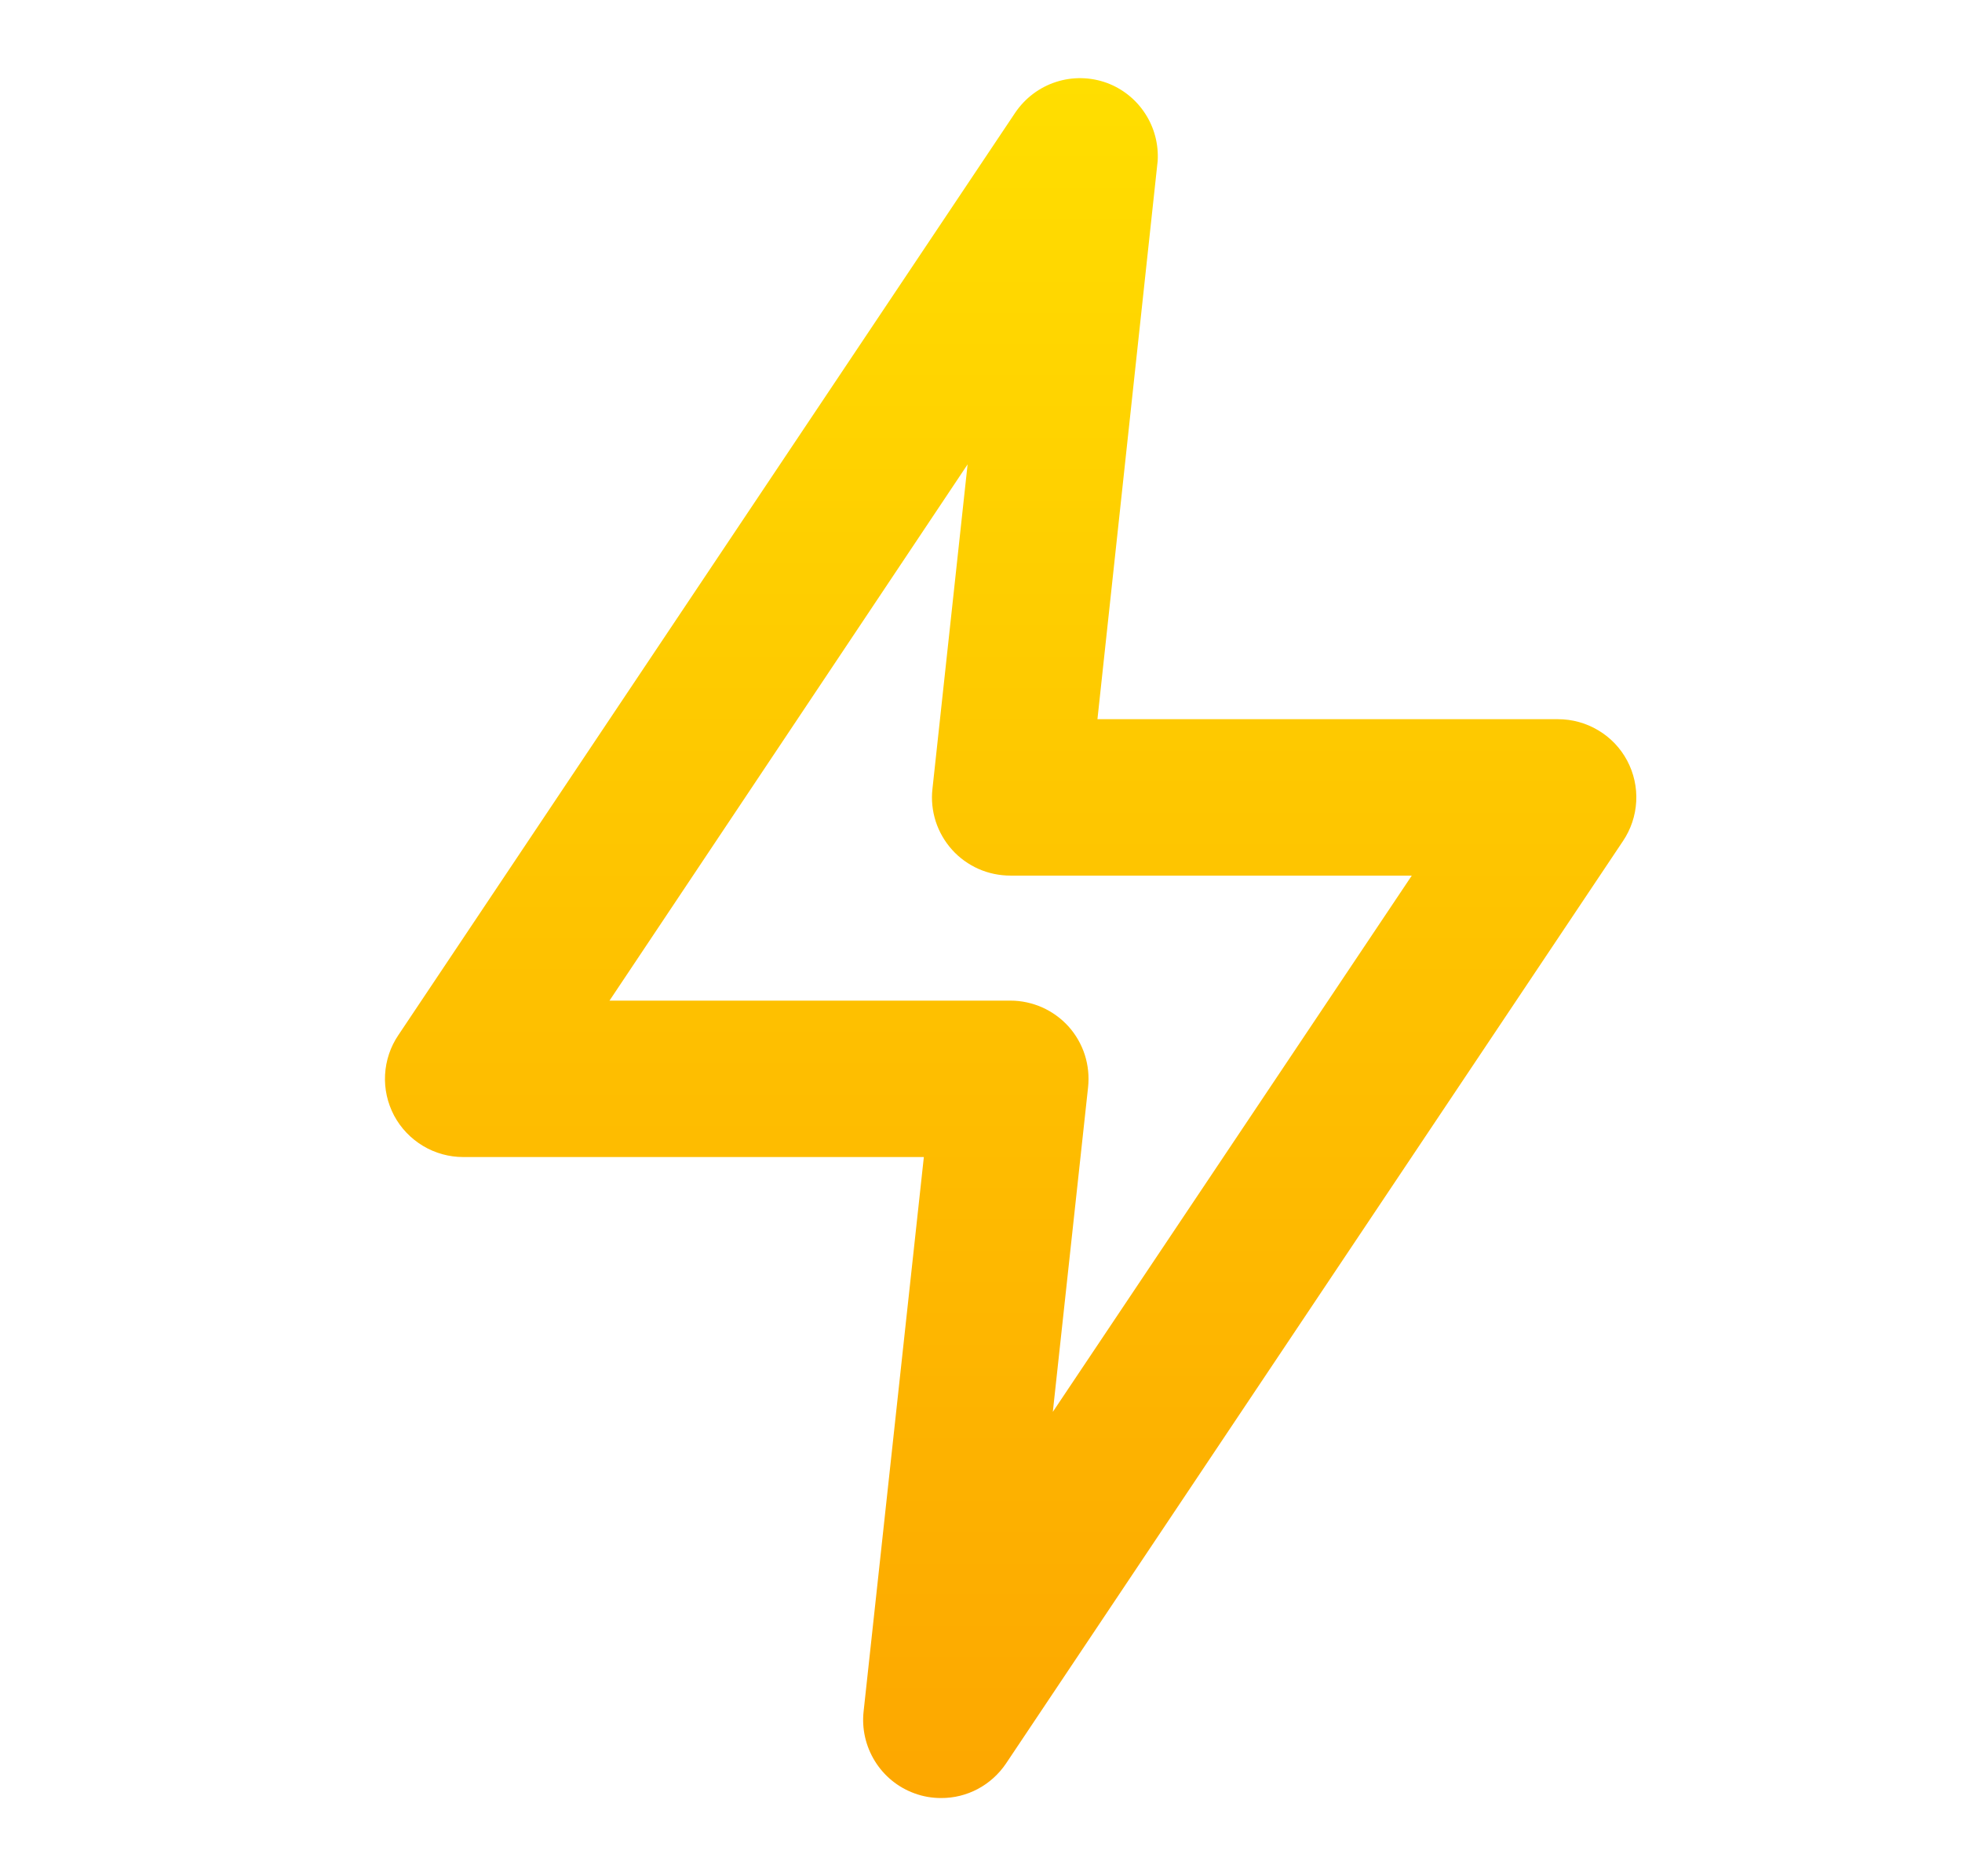 <svg width="23" height="22" viewBox="0 0 23 22" fill="none" xmlns="http://www.w3.org/2000/svg">
<path d="M11.031 21.083C10.925 21.083 10.82 21.065 10.72 21.028C10.527 20.958 10.364 20.825 10.256 20.65C10.148 20.475 10.101 20.27 10.124 20.066L10.83 13.567H5.431C5.264 13.567 5.101 13.522 4.958 13.436C4.815 13.35 4.698 13.227 4.62 13.081C4.542 12.933 4.505 12.768 4.514 12.602C4.523 12.435 4.577 12.274 4.67 12.137L11.902 1.32C12.017 1.151 12.184 1.024 12.379 0.961C12.573 0.898 12.783 0.902 12.975 0.972C13.159 1.04 13.317 1.166 13.424 1.331C13.532 1.496 13.583 1.692 13.571 1.888L12.865 8.433H18.264C18.431 8.433 18.594 8.478 18.737 8.564C18.88 8.649 18.997 8.772 19.075 8.919C19.153 9.066 19.19 9.232 19.181 9.398C19.172 9.565 19.118 9.725 19.025 9.863L11.792 20.68C11.708 20.804 11.595 20.906 11.462 20.977C11.33 21.047 11.182 21.084 11.031 21.083ZM7.145 11.733H11.847C11.975 11.733 12.102 11.761 12.219 11.813C12.335 11.865 12.44 11.941 12.526 12.036C12.612 12.132 12.677 12.245 12.717 12.369C12.756 12.492 12.769 12.622 12.755 12.751L12.342 16.555L16.55 10.267H11.847C11.718 10.267 11.59 10.241 11.472 10.189C11.353 10.136 11.247 10.06 11.161 9.964C11.074 9.867 11.009 9.754 10.969 9.631C10.93 9.508 10.916 9.378 10.931 9.249L11.343 5.445L7.145 11.733Z" fill="url(#paint0_linear_451_1836)"/>
<defs>
<linearGradient id="paint0_linear_451_1836" x1="11.847" y1="21.083" x2="11.847" y2="0.917" gradientUnits="userSpaceOnUse">
<stop stop-color="#FDA700"/>
<stop offset="1" stop-color="#FFDE00"/>
</linearGradient>
</defs>
</svg>

